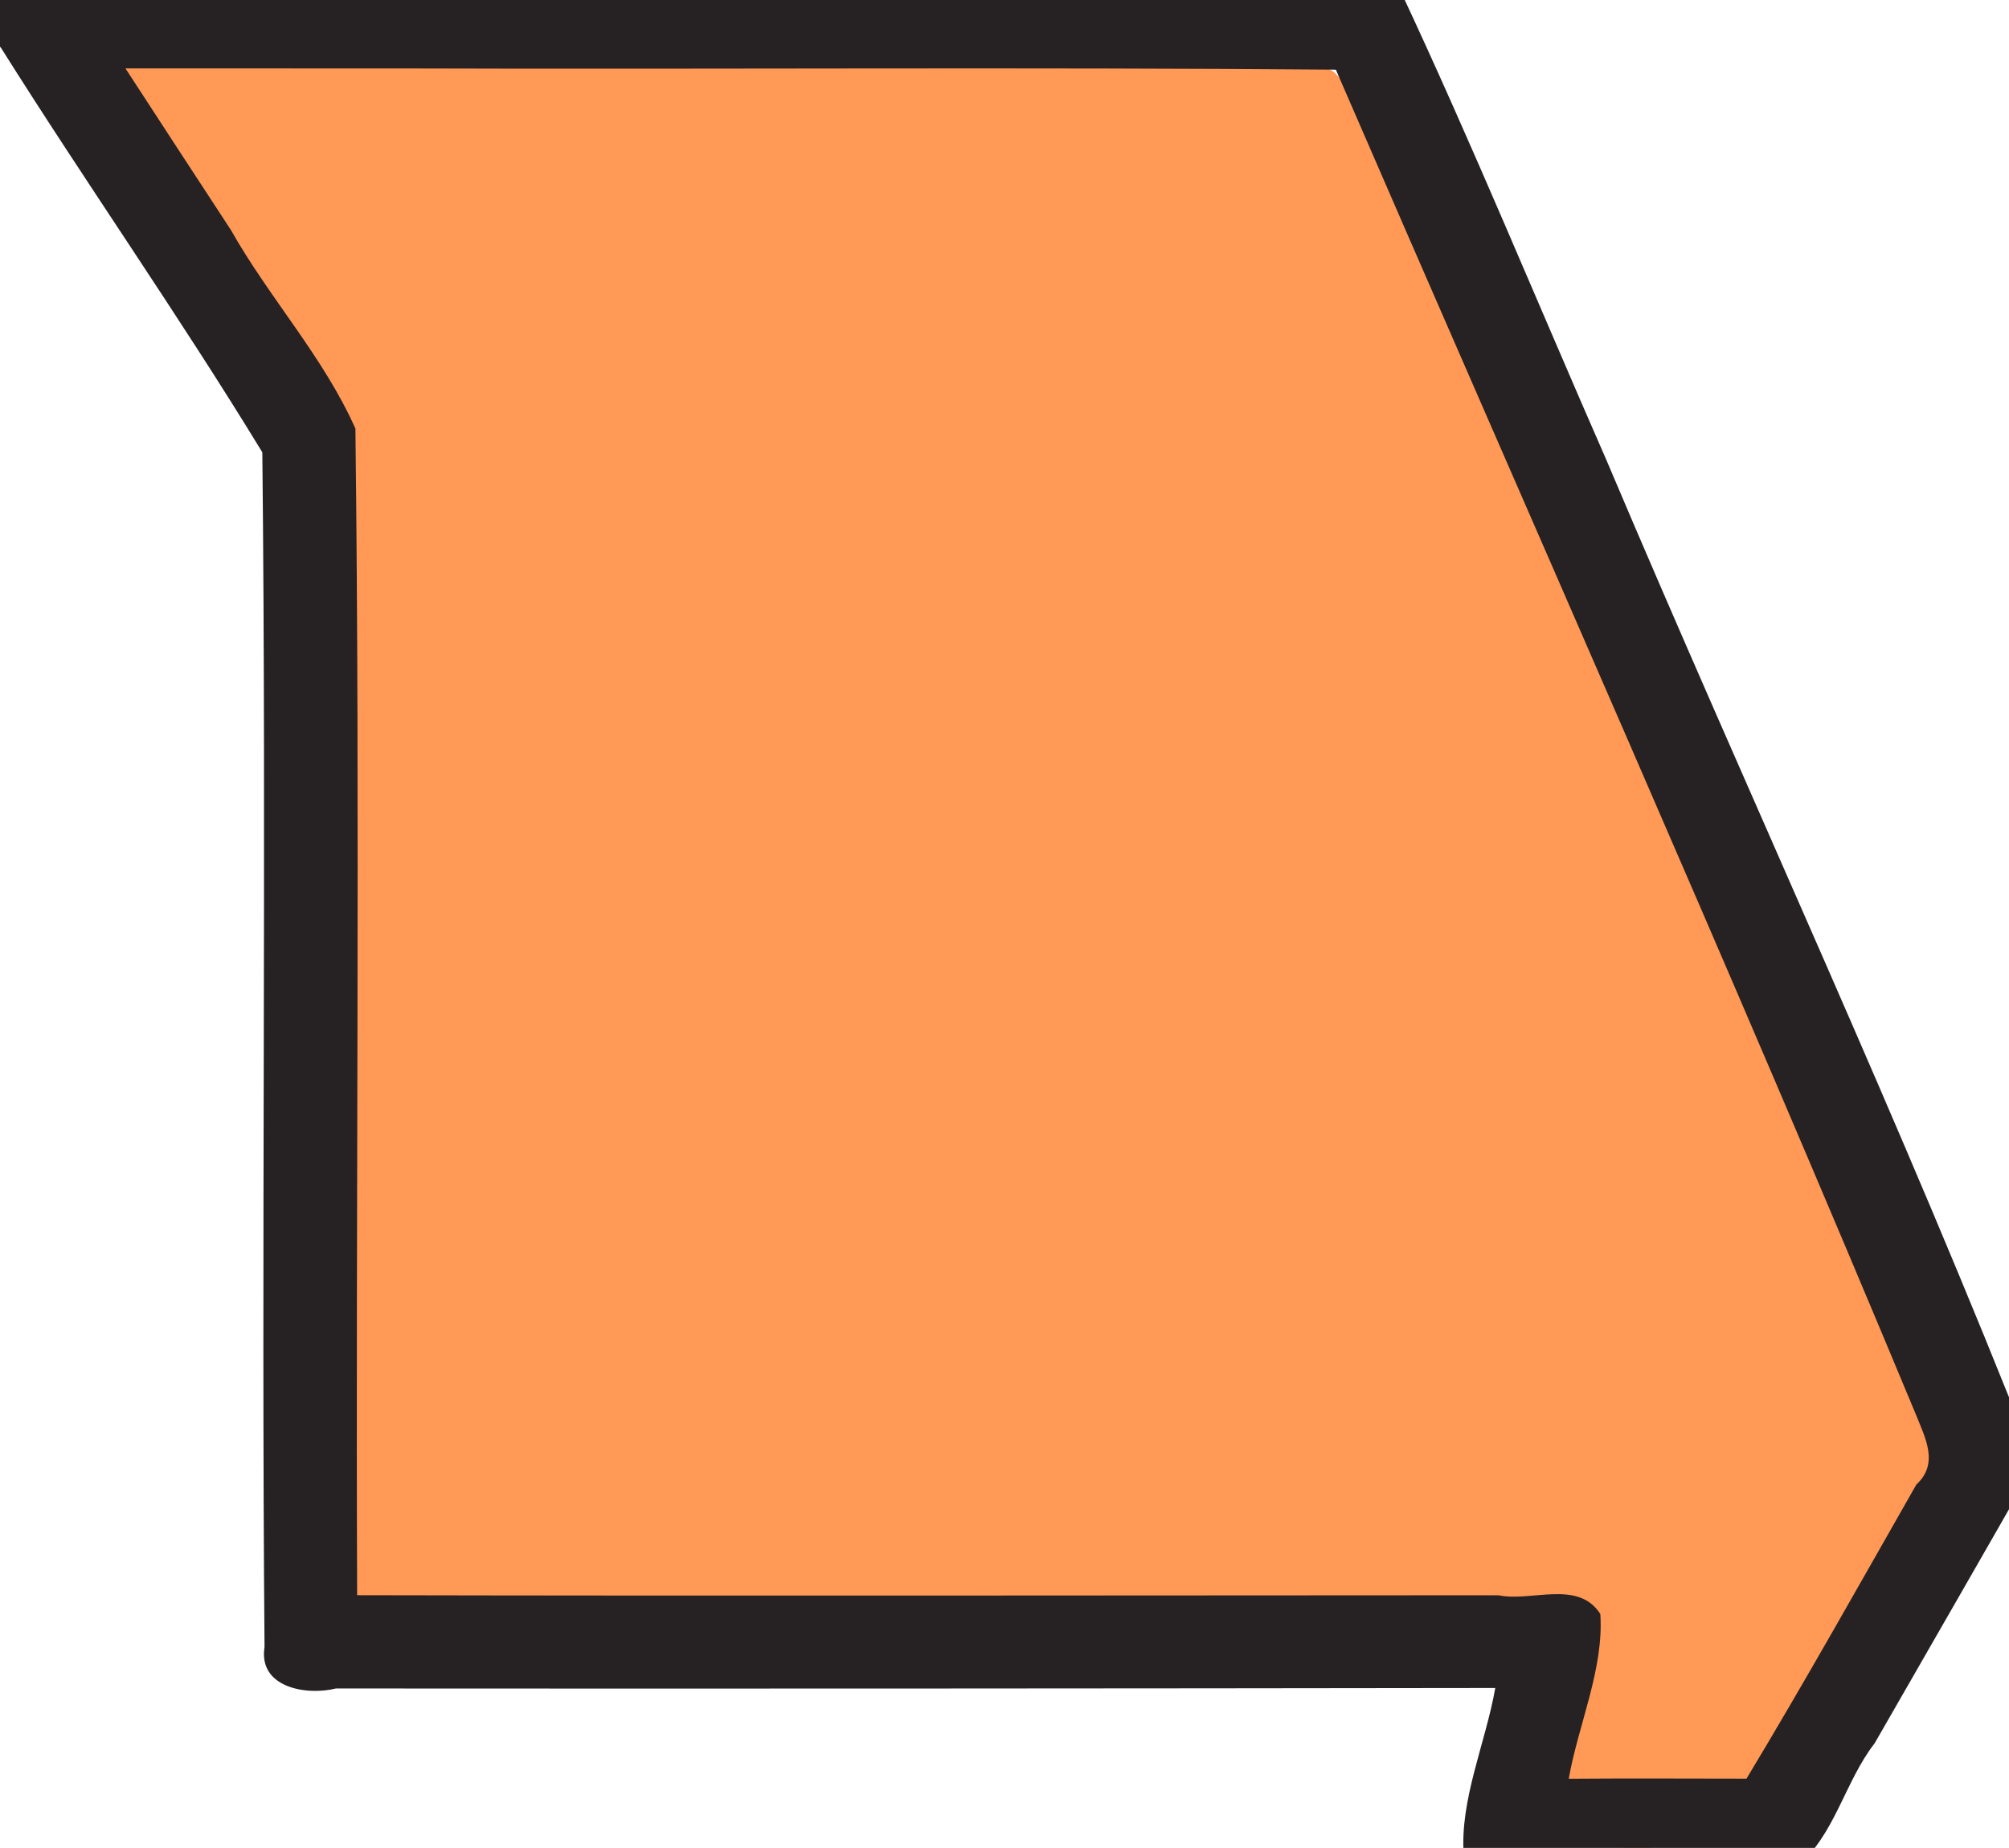 <?xml version="1.0" encoding="UTF-8" standalone="no"?>
<!-- Generator: Adobe Illustrator 19.2.1, SVG Export Plug-In . SVG Version: 6.00 Build 0)  -->

<svg
   xmlns:dc="http://purl.org/dc/elements/1.1/"
   xmlns:cc="http://creativecommons.org/ns#"
   xmlns:rdf="http://www.w3.org/1999/02/22-rdf-syntax-ns#"
   xmlns:svg="http://www.w3.org/2000/svg"
   xmlns="http://www.w3.org/2000/svg"
   xmlns:sodipodi="http://sodipodi.sourceforge.net/DTD/sodipodi-0.dtd"
   xmlns:inkscape="http://www.inkscape.org/namespaces/inkscape"
   version="1.1"
   id="layer"
   x="0px"
   y="0px"
   viewBox="0 0 337.849 310.8"
   xml:space="preserve"
   sodipodi:docname="Mo.svg"
   inkscape:version="0.92.4 (5da689c313, 2019-01-14)"
   width="337.849"
   height="310.8"><defs
   id="defs11" /><sodipodi:namedview
   pagecolor="#ffffff"
   bordercolor="#666666"
   borderopacity="1"
   objecttolerance="10"
   gridtolerance="10"
   guidetolerance="10"
   inkscape:pageopacity="0"
   inkscape:pageshadow="2"
   inkscape:window-width="1920"
   inkscape:window-height="1009"
   id="namedview9"
   showgrid="false"
   inkscape:zoom="2"
   inkscape:cx="154.69151"
   inkscape:cy="142.22529"
   inkscape:window-x="3832"
   inkscape:window-y="-8"
   inkscape:window-maximized="1"
   inkscape:current-layer="layer"
   fit-margin-top="0"
   fit-margin-left="0"
   fit-margin-right="0"
   fit-margin-bottom="0" />
<style
   type="text/css"
   id="style2">
	.st0{fill:#005990;}
	.st1{fill:#262223;}
</style>

<path
   style="fill:#ff9955;fill-opacity:1;stroke:none;stroke-width:15.118;stroke-linecap:round;stroke-linejoin:miter;stroke-miterlimit:4;stroke-dasharray:none;stroke-dashoffset:0;stroke-opacity:0.985;paint-order:normal"
   d="M 10.249,-1.486 223.106,11.514 C 234.383,12.202 331.928,234.999 326.5,244.907 L 295,302.406 c -5.428,9.909 -31.971,12.192 -31.894,0.894 l 0.143,-21 c 0.215,-31.6 -215.232,11.628 -214.894,-0.894 l 5.5,-203.499 C 54.161,66.613 -1.028,-2.175 10.249,-1.486 Z"
   id="rect5158"
   inkscape:connector-curvature="0"
   sodipodi:nodetypes="sssssssss" /><path
   style="fill:#262223"
   d="m 226.953,-4.264 c -17.149,1.02 -34.653,-0.131 -51.957,0.32 C 116.303,-3.622 57.455,-4.464 -1.145,-3.486 -6.494,-1.057 -2.711,5.222 0.146,8.01 14.526,30.901 30.053,52.992 44.115,76.078 c 0.714,66.977 -0.188,133.971 0.369,200.941 -1.08,6.847 7.06,8.2 12.006,6.973 64.941,0.045 129.986,0.006 194.967,-0.082 -1.62,9.244 -5.99,18.785 -5.305,28.078 3.855,5.521 11.37,1.641 16.775,2.734 13,-0.379 26.363,1 39.139,-0.652 6.538,-5.419 8.099,-14.311 13.188,-20.86 9.006,-15.695 18.053,-31.365 27.003,-47.091 -22.339,-56.962 -48.275,-112.422 -72.117,-168.757 -11.581,-26.395 -22.577,-53.222 -34.781,-79.239 -2.301,-1.998 -5.452,-2.52 -8.406,-2.387 z M 68.363,11.514 C 120.458,11.682 172.554,11.279 224.648,11.719 c 32.629,75.288 65.997,150.388 97.498,226.08 1.594,4.011 3.992,8.335 0.118,11.9 -9.429,16.539 -18.736,33.152 -28.561,49.462 -9.964,-0.01 -19.929,-0.063 -29.893,0.014 1.622,-9.177 5.939,-18.497 5.312,-27.713 -3.736,-5.846 -11.602,-1.985 -17.125,-3.151 -63.98,0.015 -127.96,0.125 -191.939,-0.011 C 59.813,202.905 60.562,137.436 59.771,72.088 54.401,60.029 45.286,50.12 38.817,38.661 32.9,29.616 26.98,20.569 21.096,11.502 c 15.756,0.004 31.512,0.008 47.268,0.012 z"
   id="path6"
   inkscape:connector-curvature="0" />
</svg>
